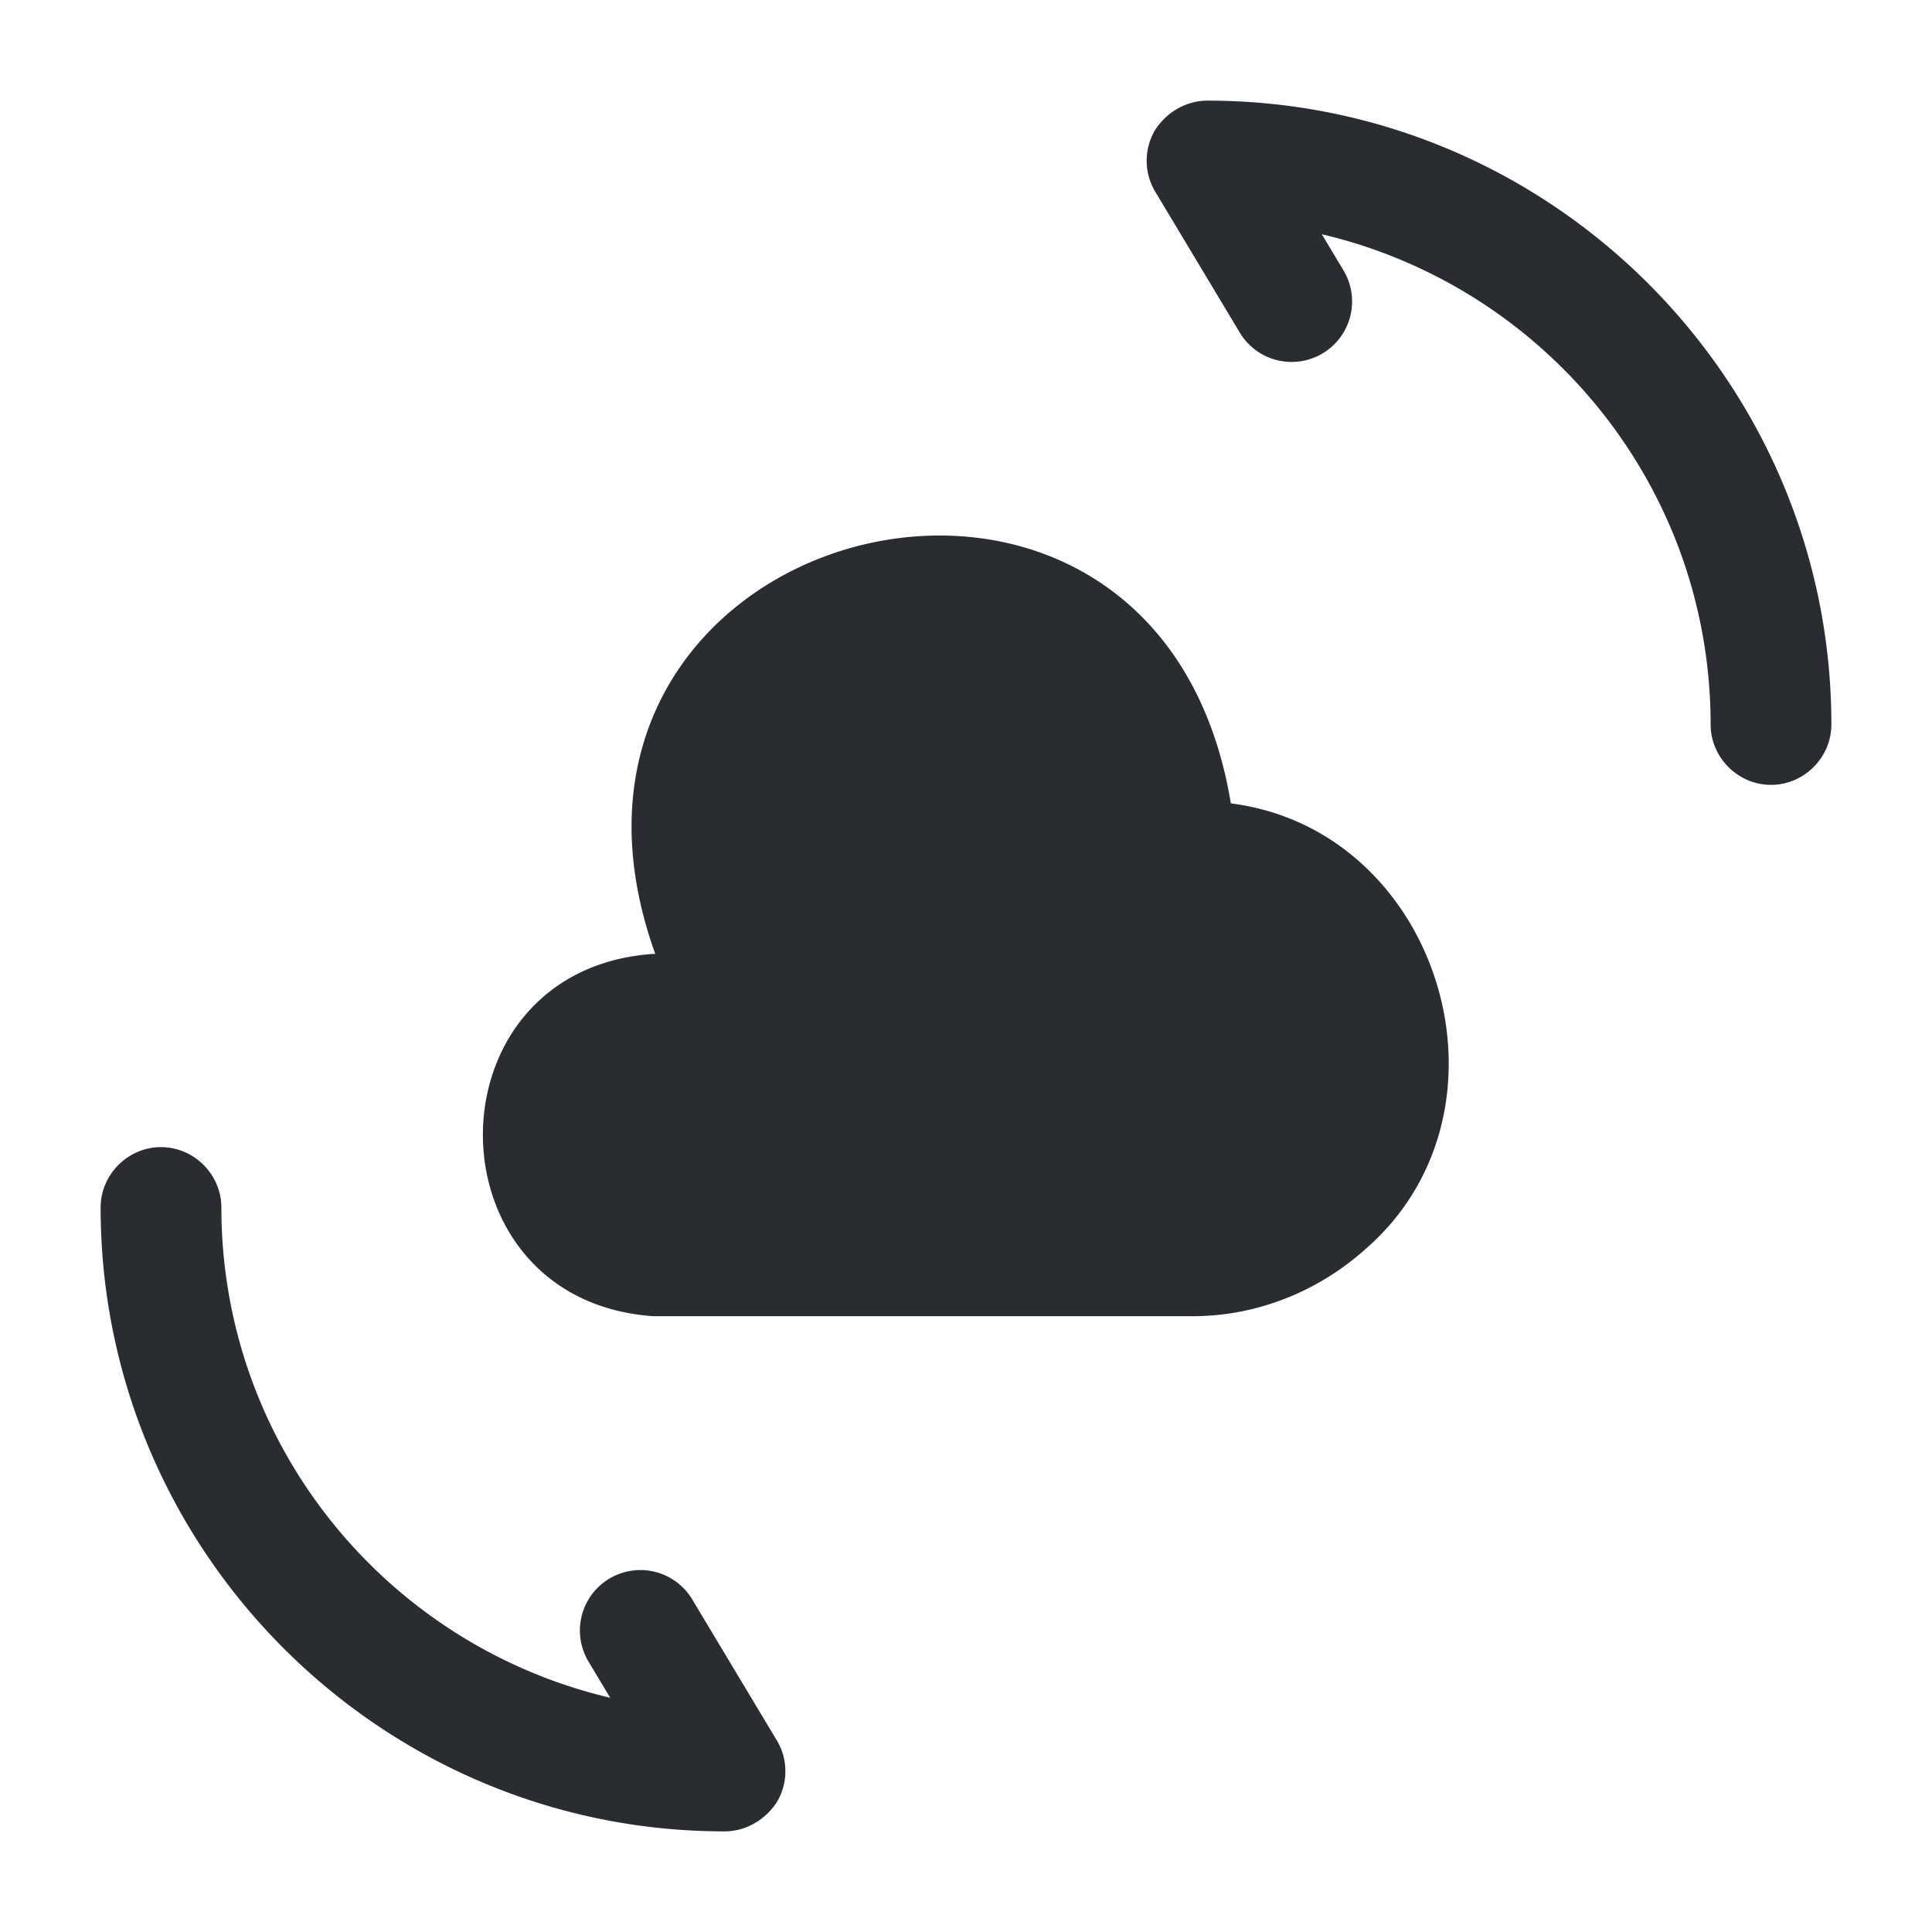 <svg xmlns="http://www.w3.org/2000/svg" width="24" height="24" fill="none"><path fill="#292D32" d="M8.11 11.85c-2.82.2-2.81 4.3 0 4.5h6.67c.81.01 1.59-.3 2.19-.84 1.98-1.73.92-5.2-1.68-5.53-.93-5.64-9.08-3.5-7.15 1.87M9 22.75c-4.27 0-7.75-3.48-7.75-7.75 0-.41.34-.75.75-.75s.75.34.75.75c0 2.96 2.06 5.44 4.83 6.09l-.27-.45a.751.751 0 1 1 1.29-.77l1.05 1.75c.14.23.14.52.01.75-.14.23-.39.38-.66.38m13-13c-.41 0-.75-.34-.75-.75 0-2.96-2.06-5.44-4.83-6.09l.27.45a.751.751 0 1 1-1.29.77l-1.05-1.75a.75.75 0 0 1-.01-.75c.14-.23.39-.38.66-.38 4.27 0 7.75 3.48 7.75 7.75 0 .41-.34.75-.75.75"/></svg>